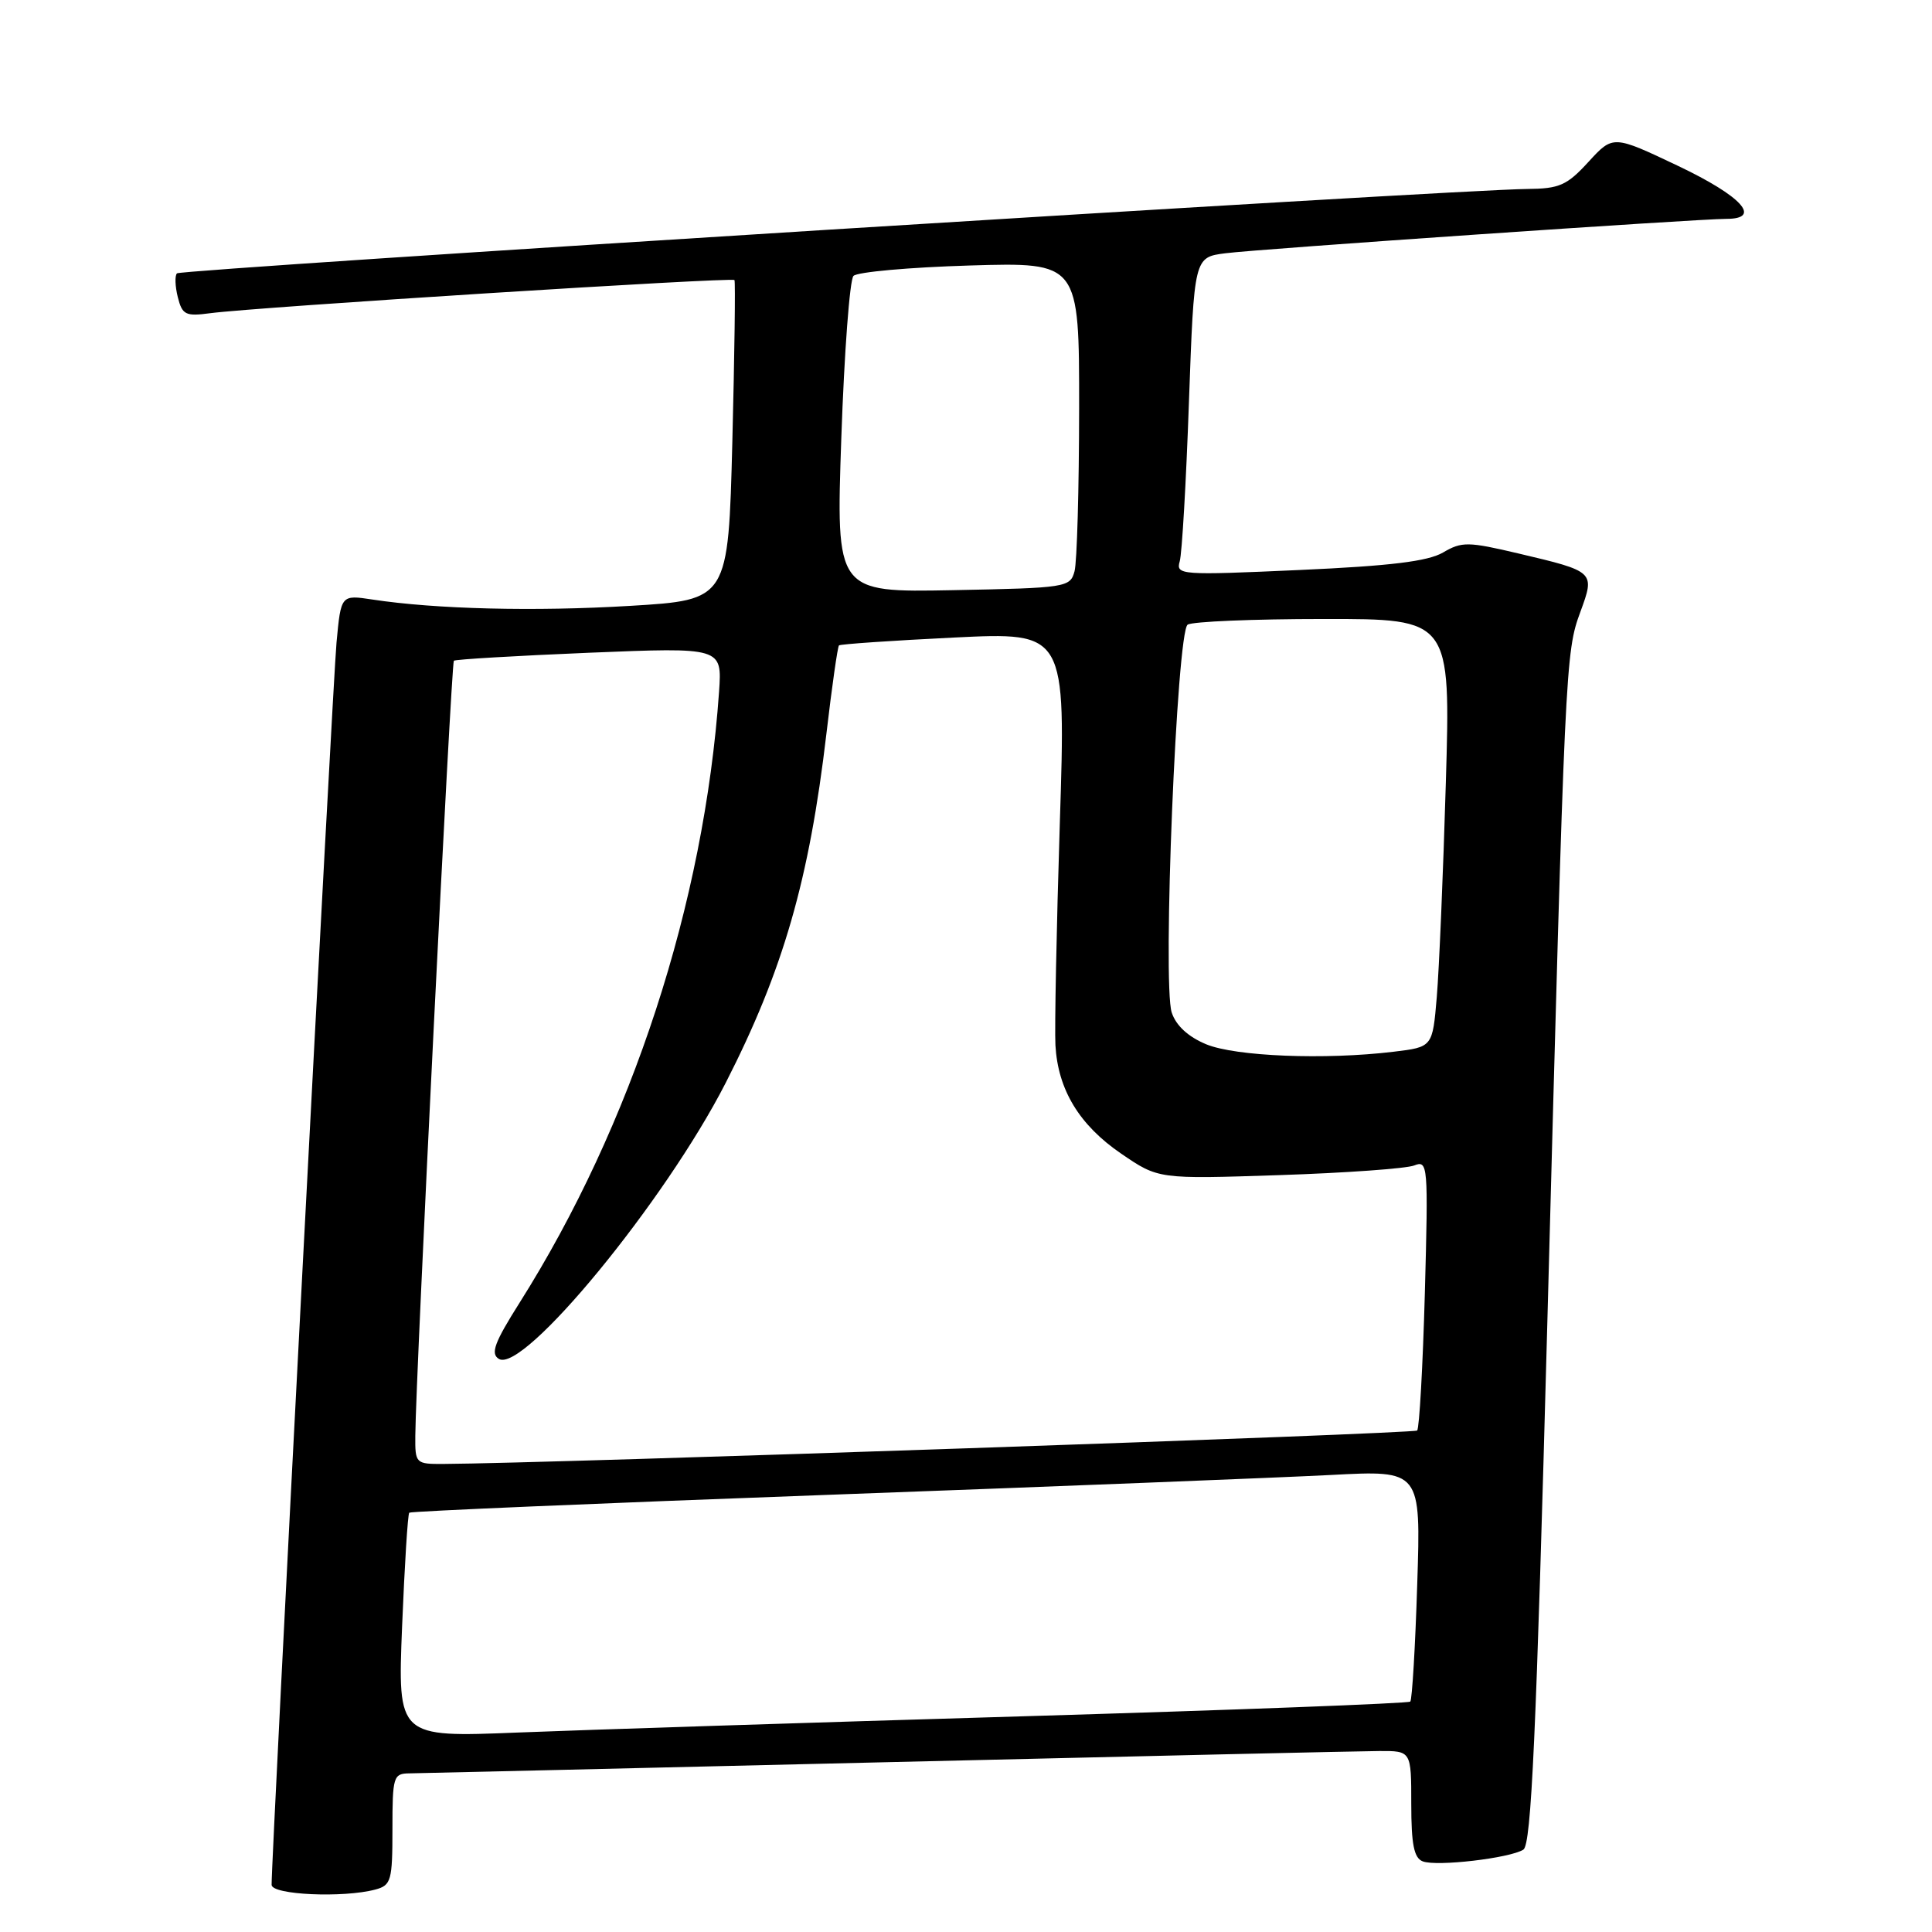 <?xml version="1.0" encoding="UTF-8" standalone="no"?>
<!DOCTYPE svg PUBLIC "-//W3C//DTD SVG 1.1//EN" "http://www.w3.org/Graphics/SVG/1.1/DTD/svg11.dtd" >
<svg xmlns="http://www.w3.org/2000/svg" xmlns:xlink="http://www.w3.org/1999/xlink" version="1.1" viewBox="0 0 256 256">
 <g >
 <path fill="currentColor"
d=" M 49.75 250.37 C 51.83 249.81 52.00 249.19 52.00 242.38 C 52.00 235.40 52.12 235.00 54.25 234.98 C 55.49 234.96 83.95 234.30 117.50 233.50 C 151.05 232.70 180.41 232.03 182.75 232.02 C 187.00 232.00 187.00 232.00 187.00 239.03 C 187.00 244.39 187.36 246.20 188.52 246.64 C 190.36 247.35 200.01 246.23 201.85 245.09 C 202.91 244.44 203.56 230.01 205.04 174.89 C 207.37 87.58 207.43 86.44 209.41 81.07 C 211.36 75.75 211.34 75.73 201.21 73.34 C 194.52 71.76 193.70 71.75 191.21 73.21 C 189.20 74.38 184.25 74.99 172.14 75.53 C 156.41 76.24 155.80 76.19 156.32 74.38 C 156.62 73.35 157.17 63.86 157.54 53.29 C 158.23 34.09 158.23 34.09 162.36 33.56 C 166.75 32.99 224.94 29.00 228.76 29.00 C 233.53 29.00 230.78 25.99 222.37 21.99 C 213.74 17.89 213.74 17.89 210.48 21.45 C 207.62 24.57 206.64 25.00 202.37 25.04 C 193.13 25.10 23.99 35.67 23.45 36.22 C 23.15 36.52 23.20 37.94 23.56 39.38 C 24.15 41.72 24.59 41.94 27.86 41.50 C 33.97 40.69 97.05 36.70 97.32 37.11 C 97.46 37.33 97.33 46.95 97.04 58.50 C 96.50 79.50 96.50 79.50 83.50 80.28 C 70.83 81.04 57.74 80.72 49.34 79.44 C 45.18 78.81 45.18 78.81 44.59 85.15 C 44.09 90.49 35.96 246.03 35.99 249.75 C 36.00 251.08 45.49 251.51 49.75 250.37 Z  M 53.28 215.50 C 53.61 207.41 54.03 200.63 54.23 200.44 C 54.42 200.25 79.31 199.19 109.54 198.08 C 139.77 196.97 169.85 195.78 176.39 195.44 C 188.28 194.81 188.28 194.81 187.79 209.92 C 187.53 218.23 187.11 225.22 186.87 225.47 C 186.63 225.71 163.49 226.59 135.46 227.42 C 107.43 228.25 77.34 229.22 68.59 229.57 C 52.69 230.21 52.69 230.21 53.28 215.50 Z  M 55.03 190.25 C 55.08 182.52 59.79 87.88 60.14 87.55 C 60.34 87.37 68.42 86.89 78.09 86.49 C 95.68 85.77 95.68 85.77 95.28 91.64 C 93.32 119.66 83.73 149.06 68.84 172.63 C 65.51 177.90 64.97 179.37 66.10 180.06 C 69.33 182.06 88.14 159.17 96.15 143.50 C 103.78 128.57 107.23 116.60 109.51 97.17 C 110.24 90.93 110.99 85.69 111.17 85.52 C 111.35 85.35 118.19 84.88 126.37 84.48 C 141.24 83.75 141.24 83.75 140.43 109.12 C 139.99 123.08 139.73 136.30 139.85 138.50 C 140.18 144.40 143.02 149.08 148.57 152.87 C 153.50 156.24 153.50 156.24 169.50 155.71 C 178.30 155.42 186.35 154.84 187.39 154.43 C 189.21 153.71 189.26 154.32 188.80 171.35 C 188.53 181.07 188.07 189.26 187.78 189.55 C 187.36 189.98 72.66 193.91 58.75 193.98 C 55.08 194.00 55.00 193.92 55.03 190.25 Z  M 159.82 138.37 C 157.44 137.38 155.83 135.90 155.26 134.17 C 154.01 130.36 155.93 83.71 157.37 82.77 C 157.99 82.36 166.09 82.02 175.36 82.02 C 192.22 82.00 192.22 82.00 191.58 103.75 C 191.23 115.71 190.69 128.48 190.38 132.12 C 189.82 138.74 189.82 138.74 184.66 139.36 C 175.56 140.46 163.70 139.98 159.82 138.37 Z  M 111.48 58.00 C 111.87 46.72 112.59 37.08 113.09 36.56 C 113.58 36.04 120.51 35.42 128.49 35.18 C 143.00 34.75 143.00 34.75 142.99 54.12 C 142.98 64.78 142.71 74.49 142.38 75.70 C 141.81 77.83 141.30 77.91 126.28 78.20 C 110.77 78.50 110.77 78.50 111.48 58.00 Z "/>
</g>
</svg>